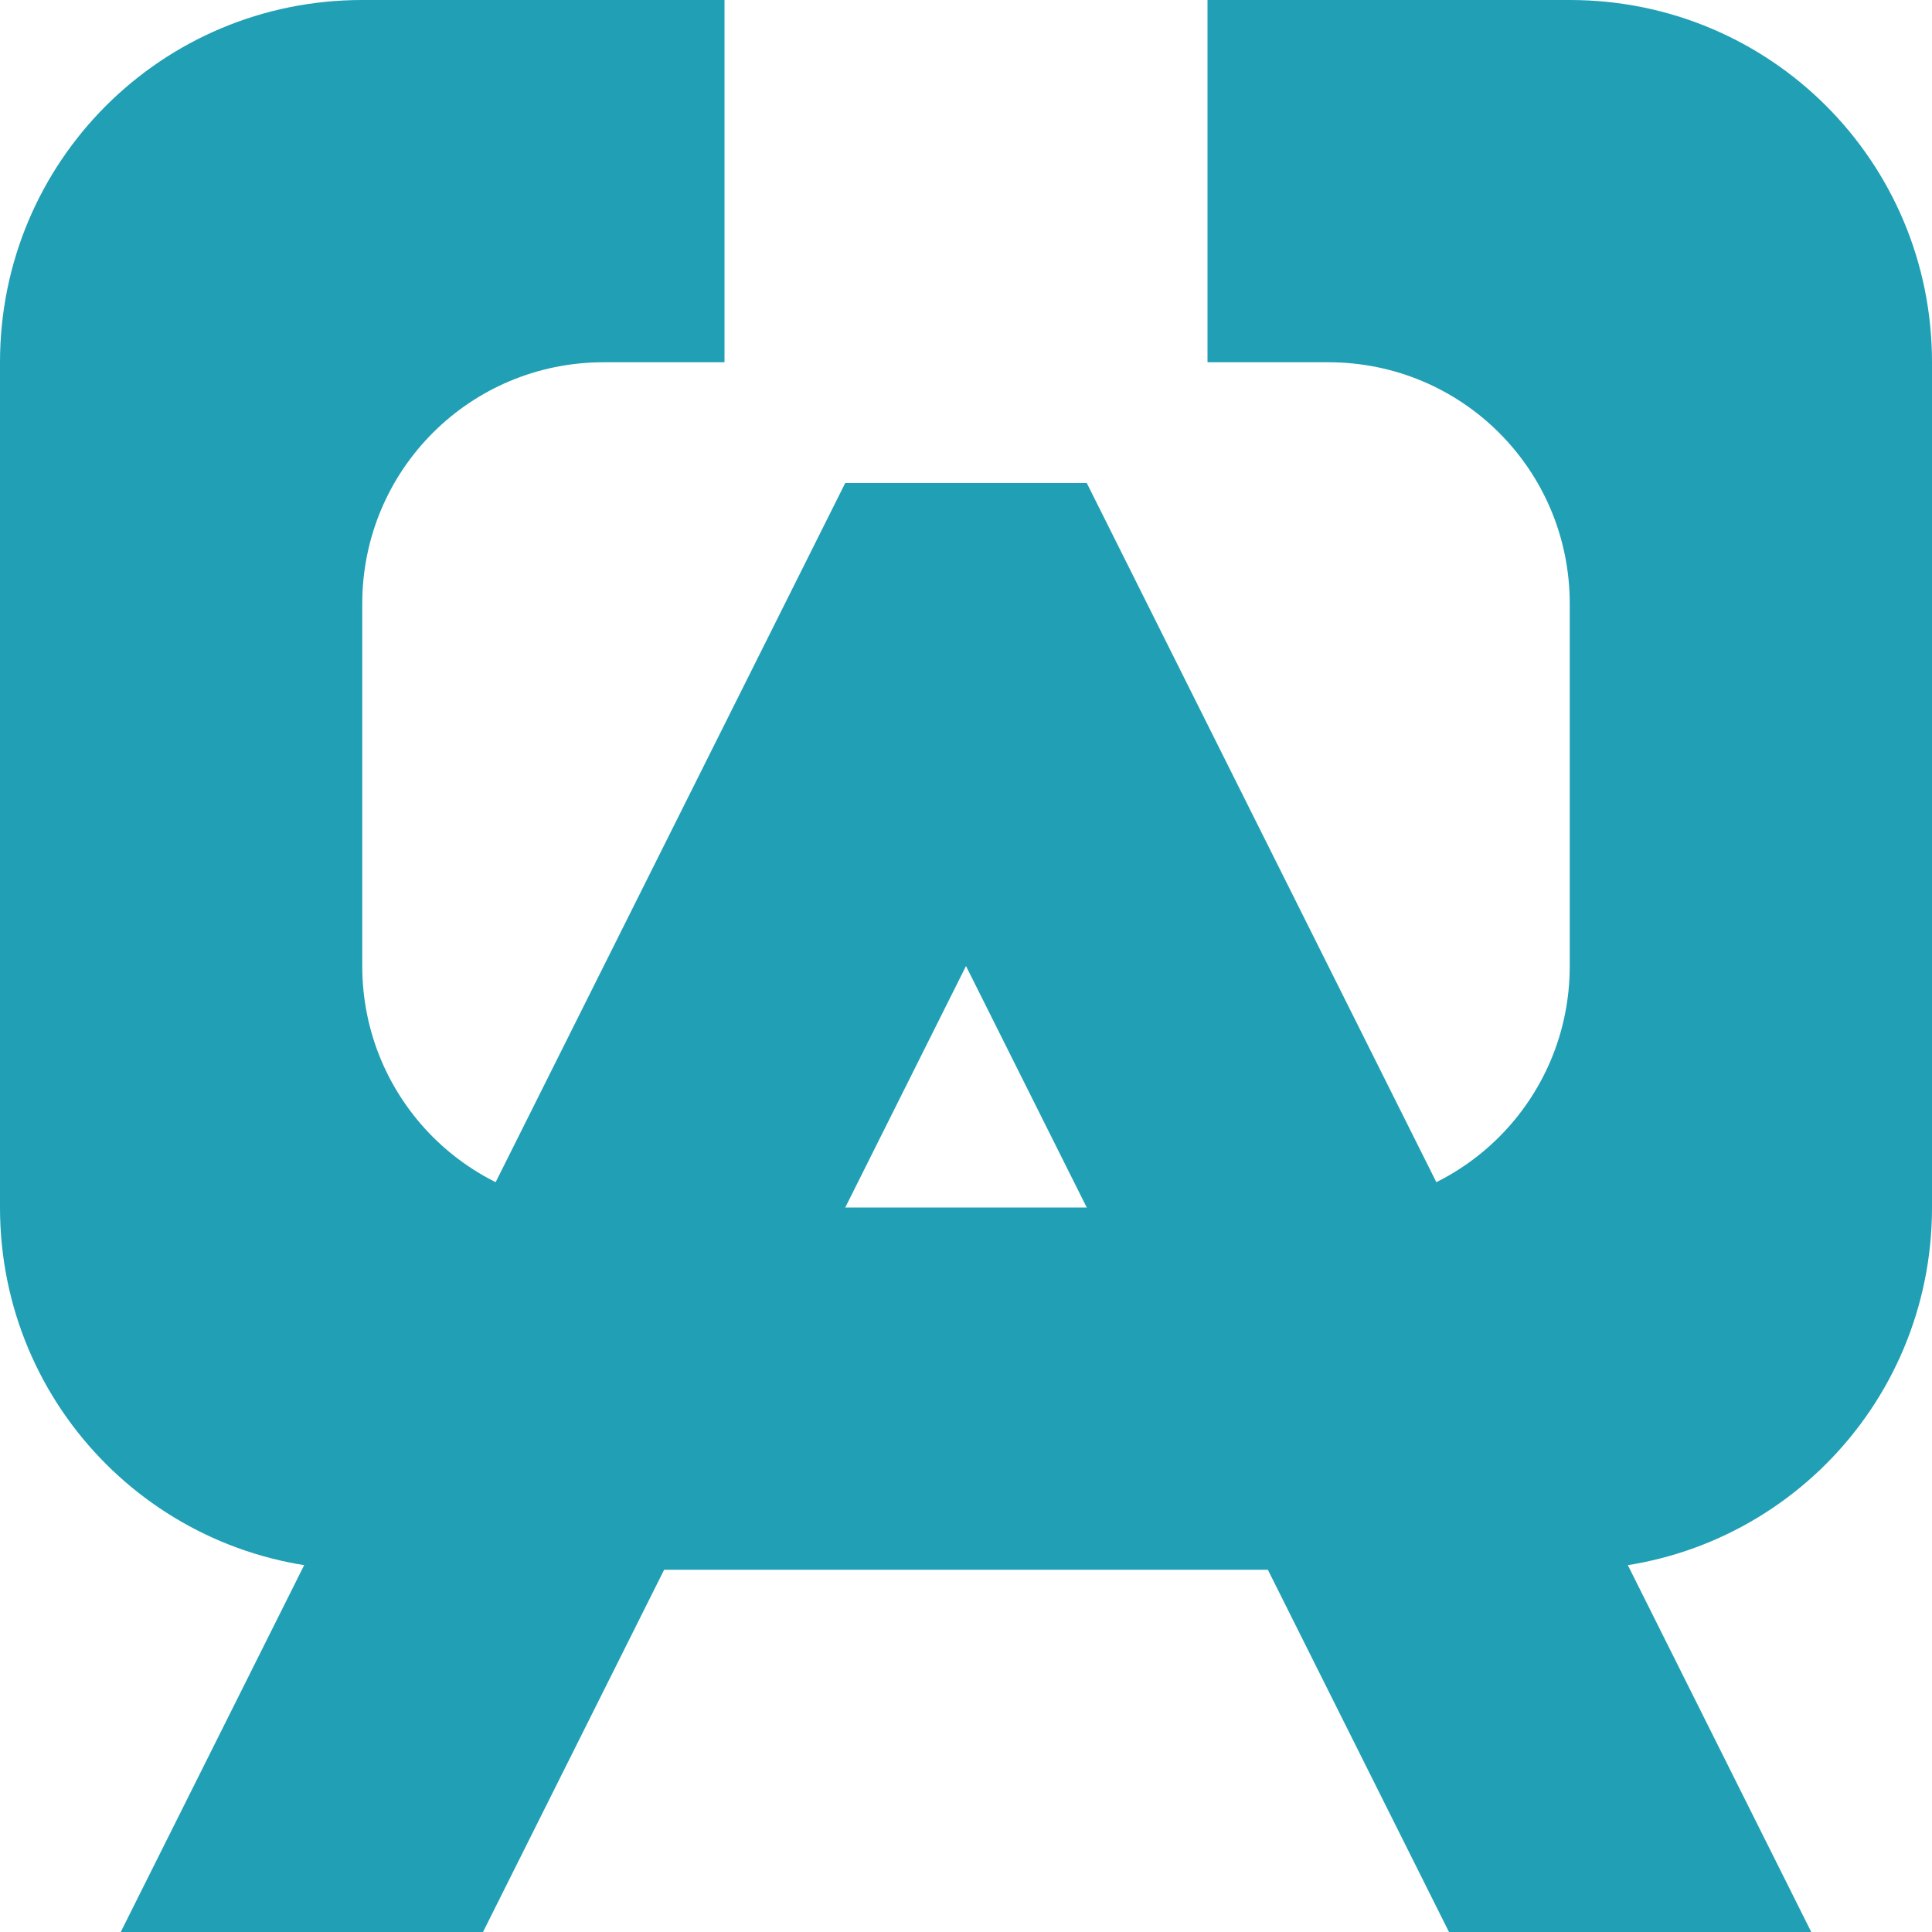 <svg width="16" height="16" version="1.1" xmlns="http://www.w3.org/2000/svg">
 <path d="m1 16h3l4-8 4 8h3l-6-12h-2z" style="fill:#209fb5"/>
 <path d="m3 0c-1.662 0-3 1.338-3 3v7c0 1.662 1.338 3 3 3h10c1.662 0 3-1.338 3-3v-7c0-1.662-1.338-3-3-3h-3v3h1c1.108 0 2 0.892 2 2v3c0 1.108-0.892 2-2 2h-6c-1.108 0-2-0.892-2-2v-3c0-1.108 0.892-2 2-2h1v-3z" style="fill:#209fb5"/>
</svg>
